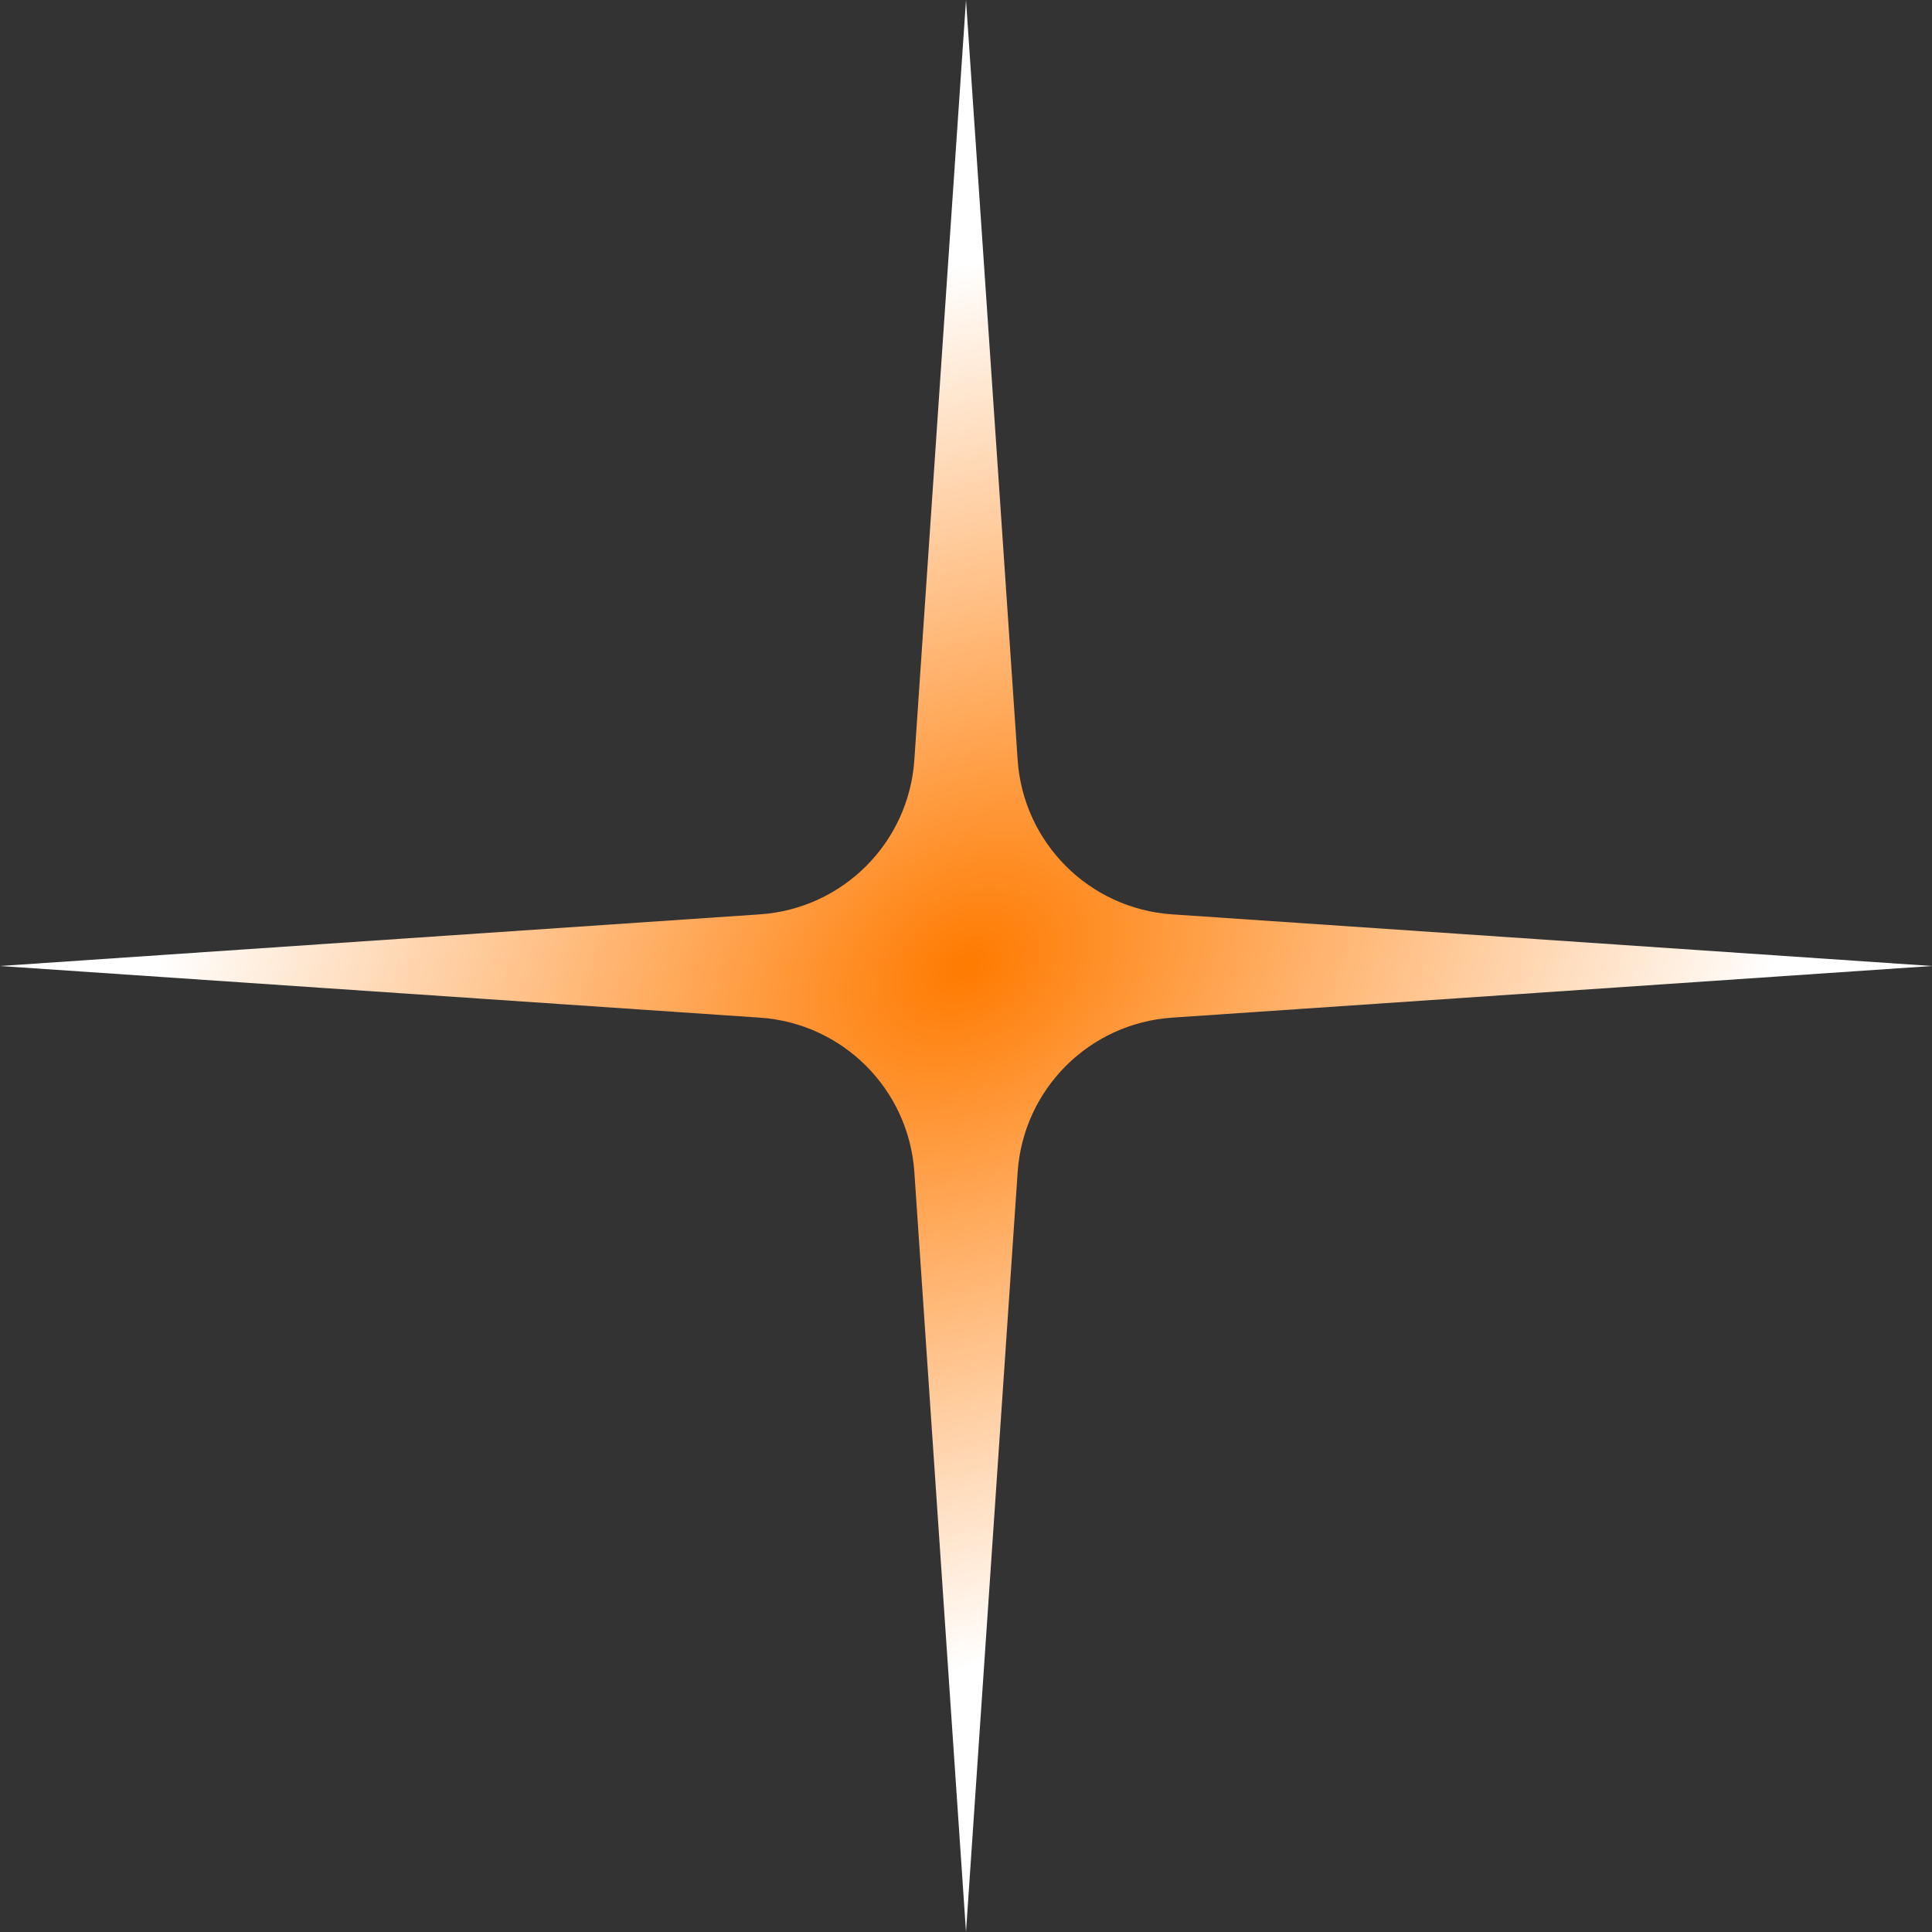 <svg width="128" height="128" viewBox="0 0 128 128" fill="none" xmlns="http://www.w3.org/2000/svg">
<rect x="0" y="0" width="128" height="128" fill="#333333" stroke="none"/>
<path d="M64 0L67.422 50.349C67.795 55.837 72.163 60.205 77.651 60.578L128 64L77.651 67.422C72.163 67.795 67.795 72.163 67.422 77.651L64 128L60.578 77.651C60.205 72.163 55.837 67.795 50.349 67.422L0 64L50.349 60.578C55.837 60.205 60.205 55.837 60.578 50.349L64 0Z" fill="url(#paint0_radial_202_1101)"/>
<defs>
<radialGradient id="paint0_radial_202_1101" cx="0" cy="0" r="1" gradientUnits="userSpaceOnUse" gradientTransform="translate(64 64) rotate(149.441) scale(58.703 43.745)">
<stop stop-color="#FF7A00"/>
<stop offset="1" stop-color="white"/>
</radialGradient>
</defs>
</svg>

